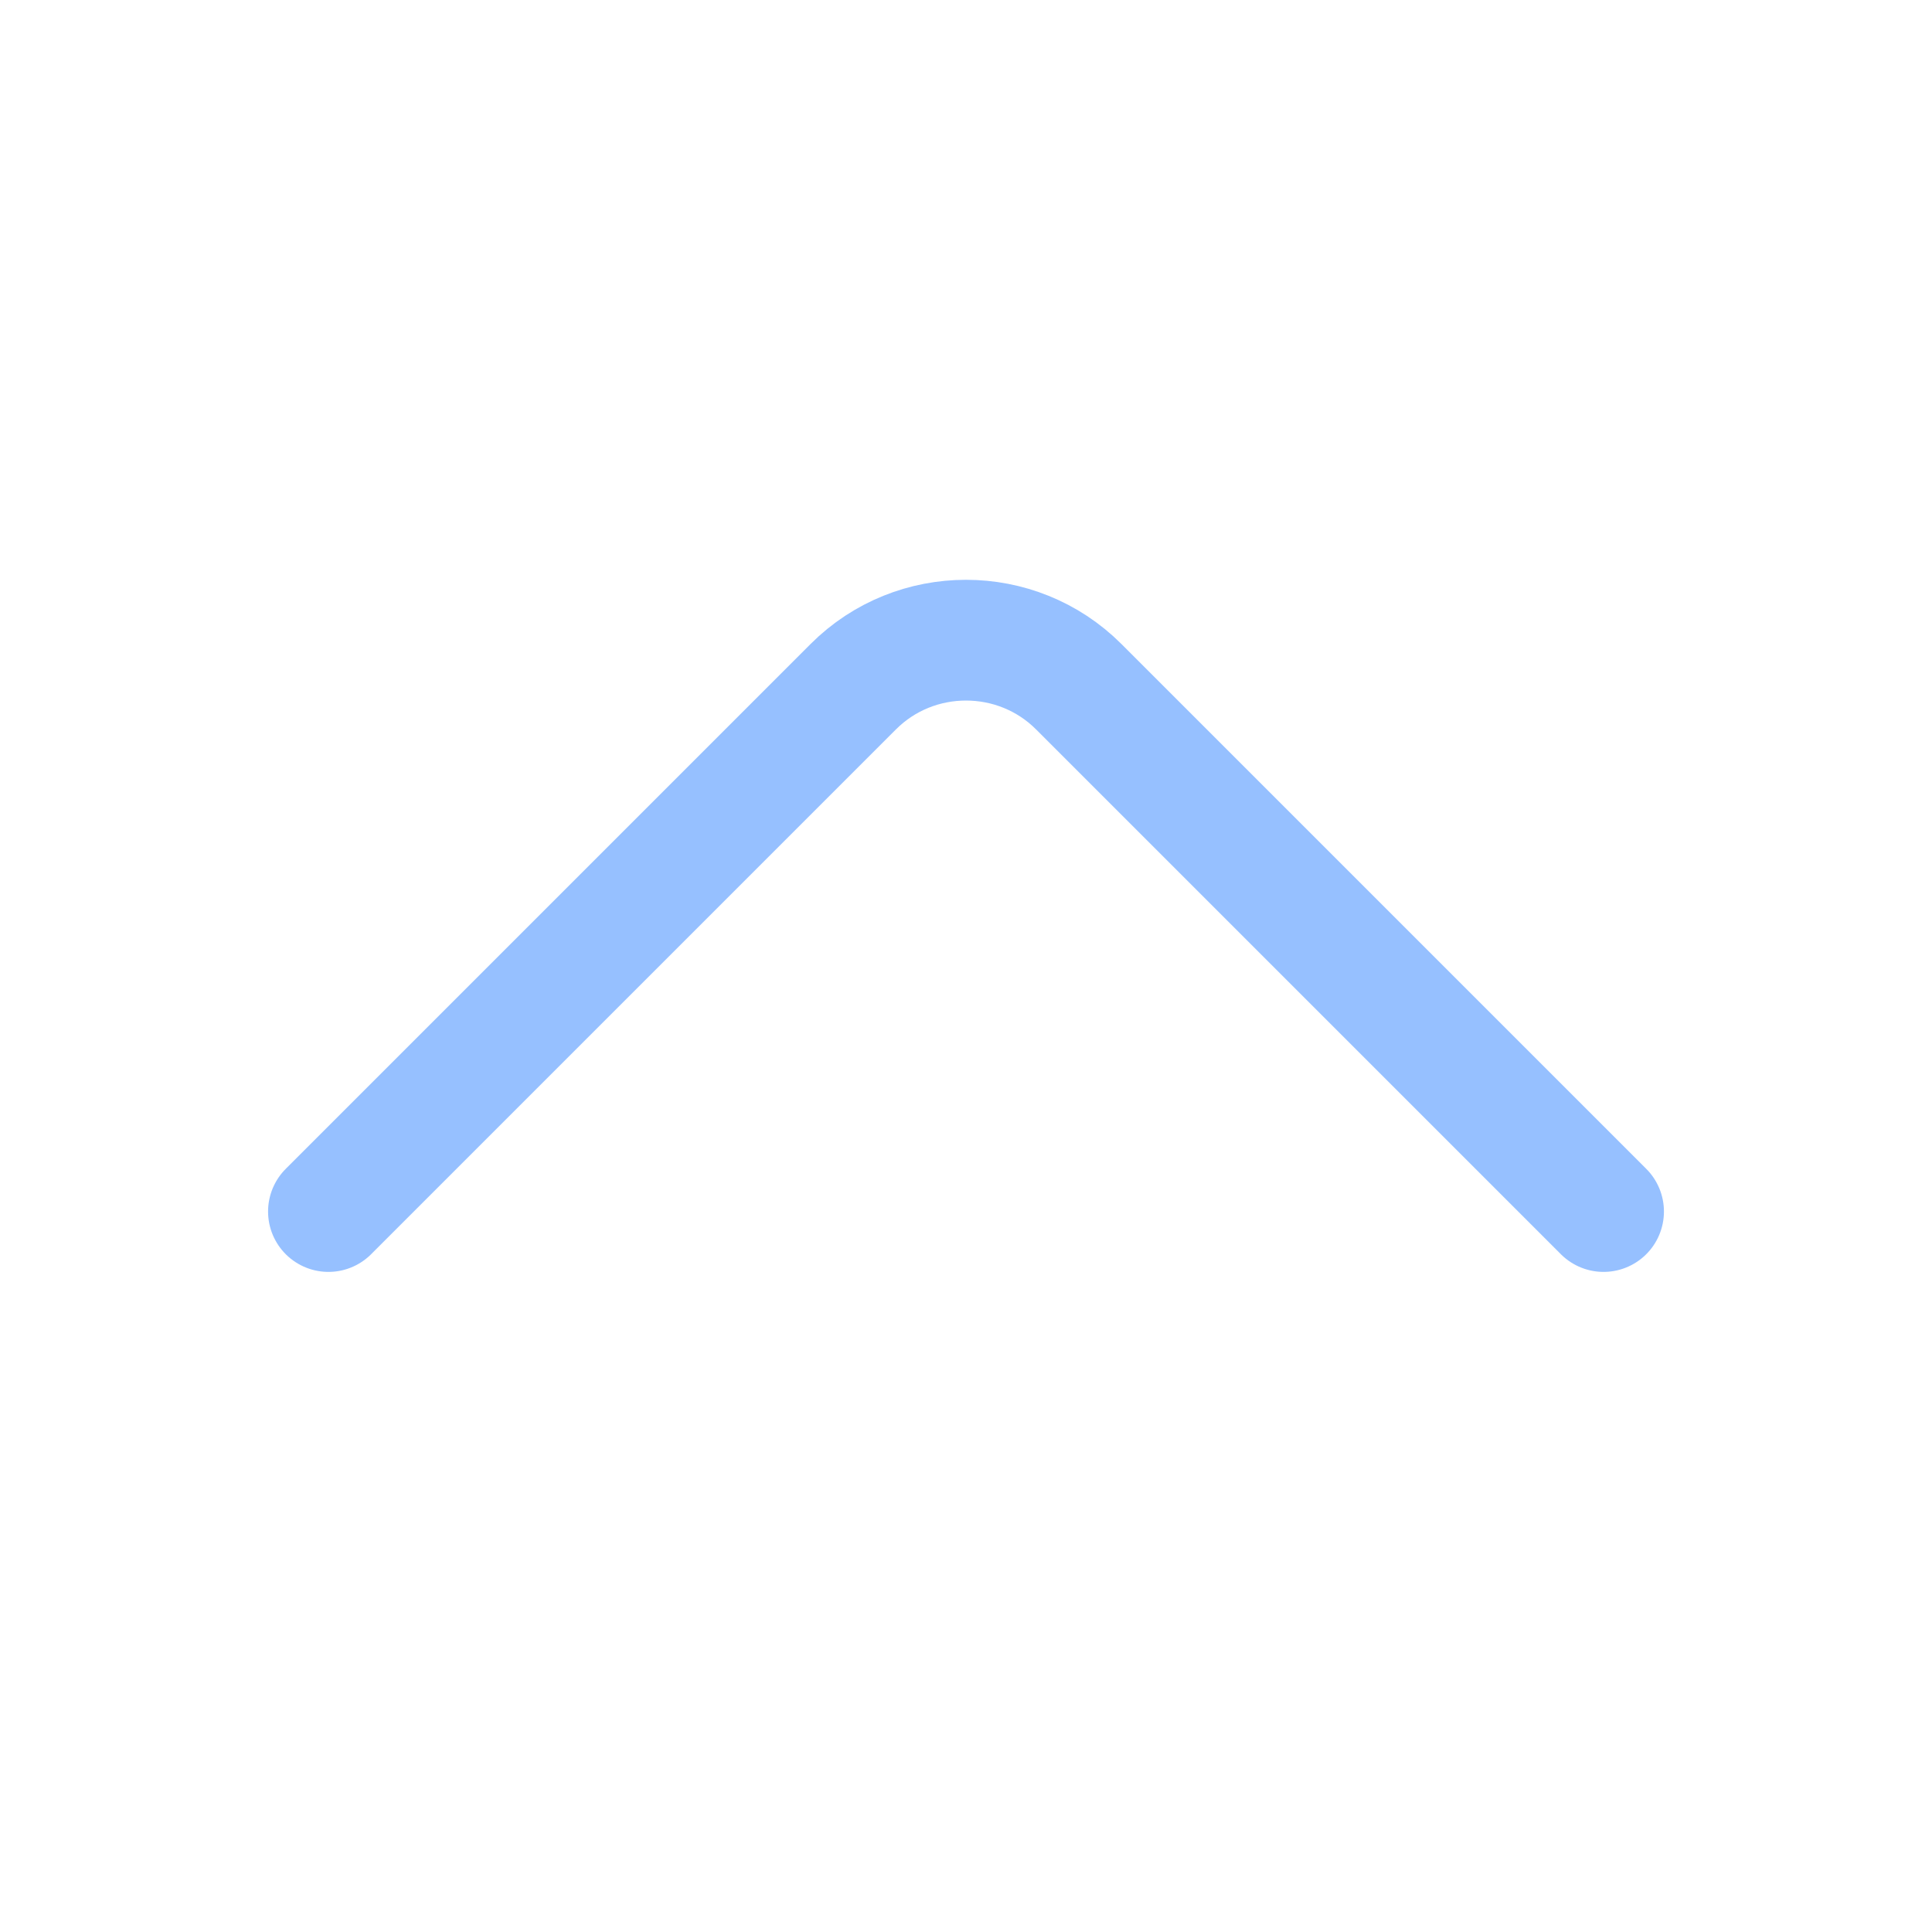 <svg width="24" height="24" viewBox="0 0 24 24" fill="none" xmlns="http://www.w3.org/2000/svg">
<path d="M19.92 15.05L13.4 8.53C12.63 7.76 11.37 7.76 10.6 8.53L4.08 15.05" stroke="#96C0FF" stroke-width="1.5" stroke-miterlimit="10" stroke-linecap="round" stroke-linejoin="round"/>
</svg>

